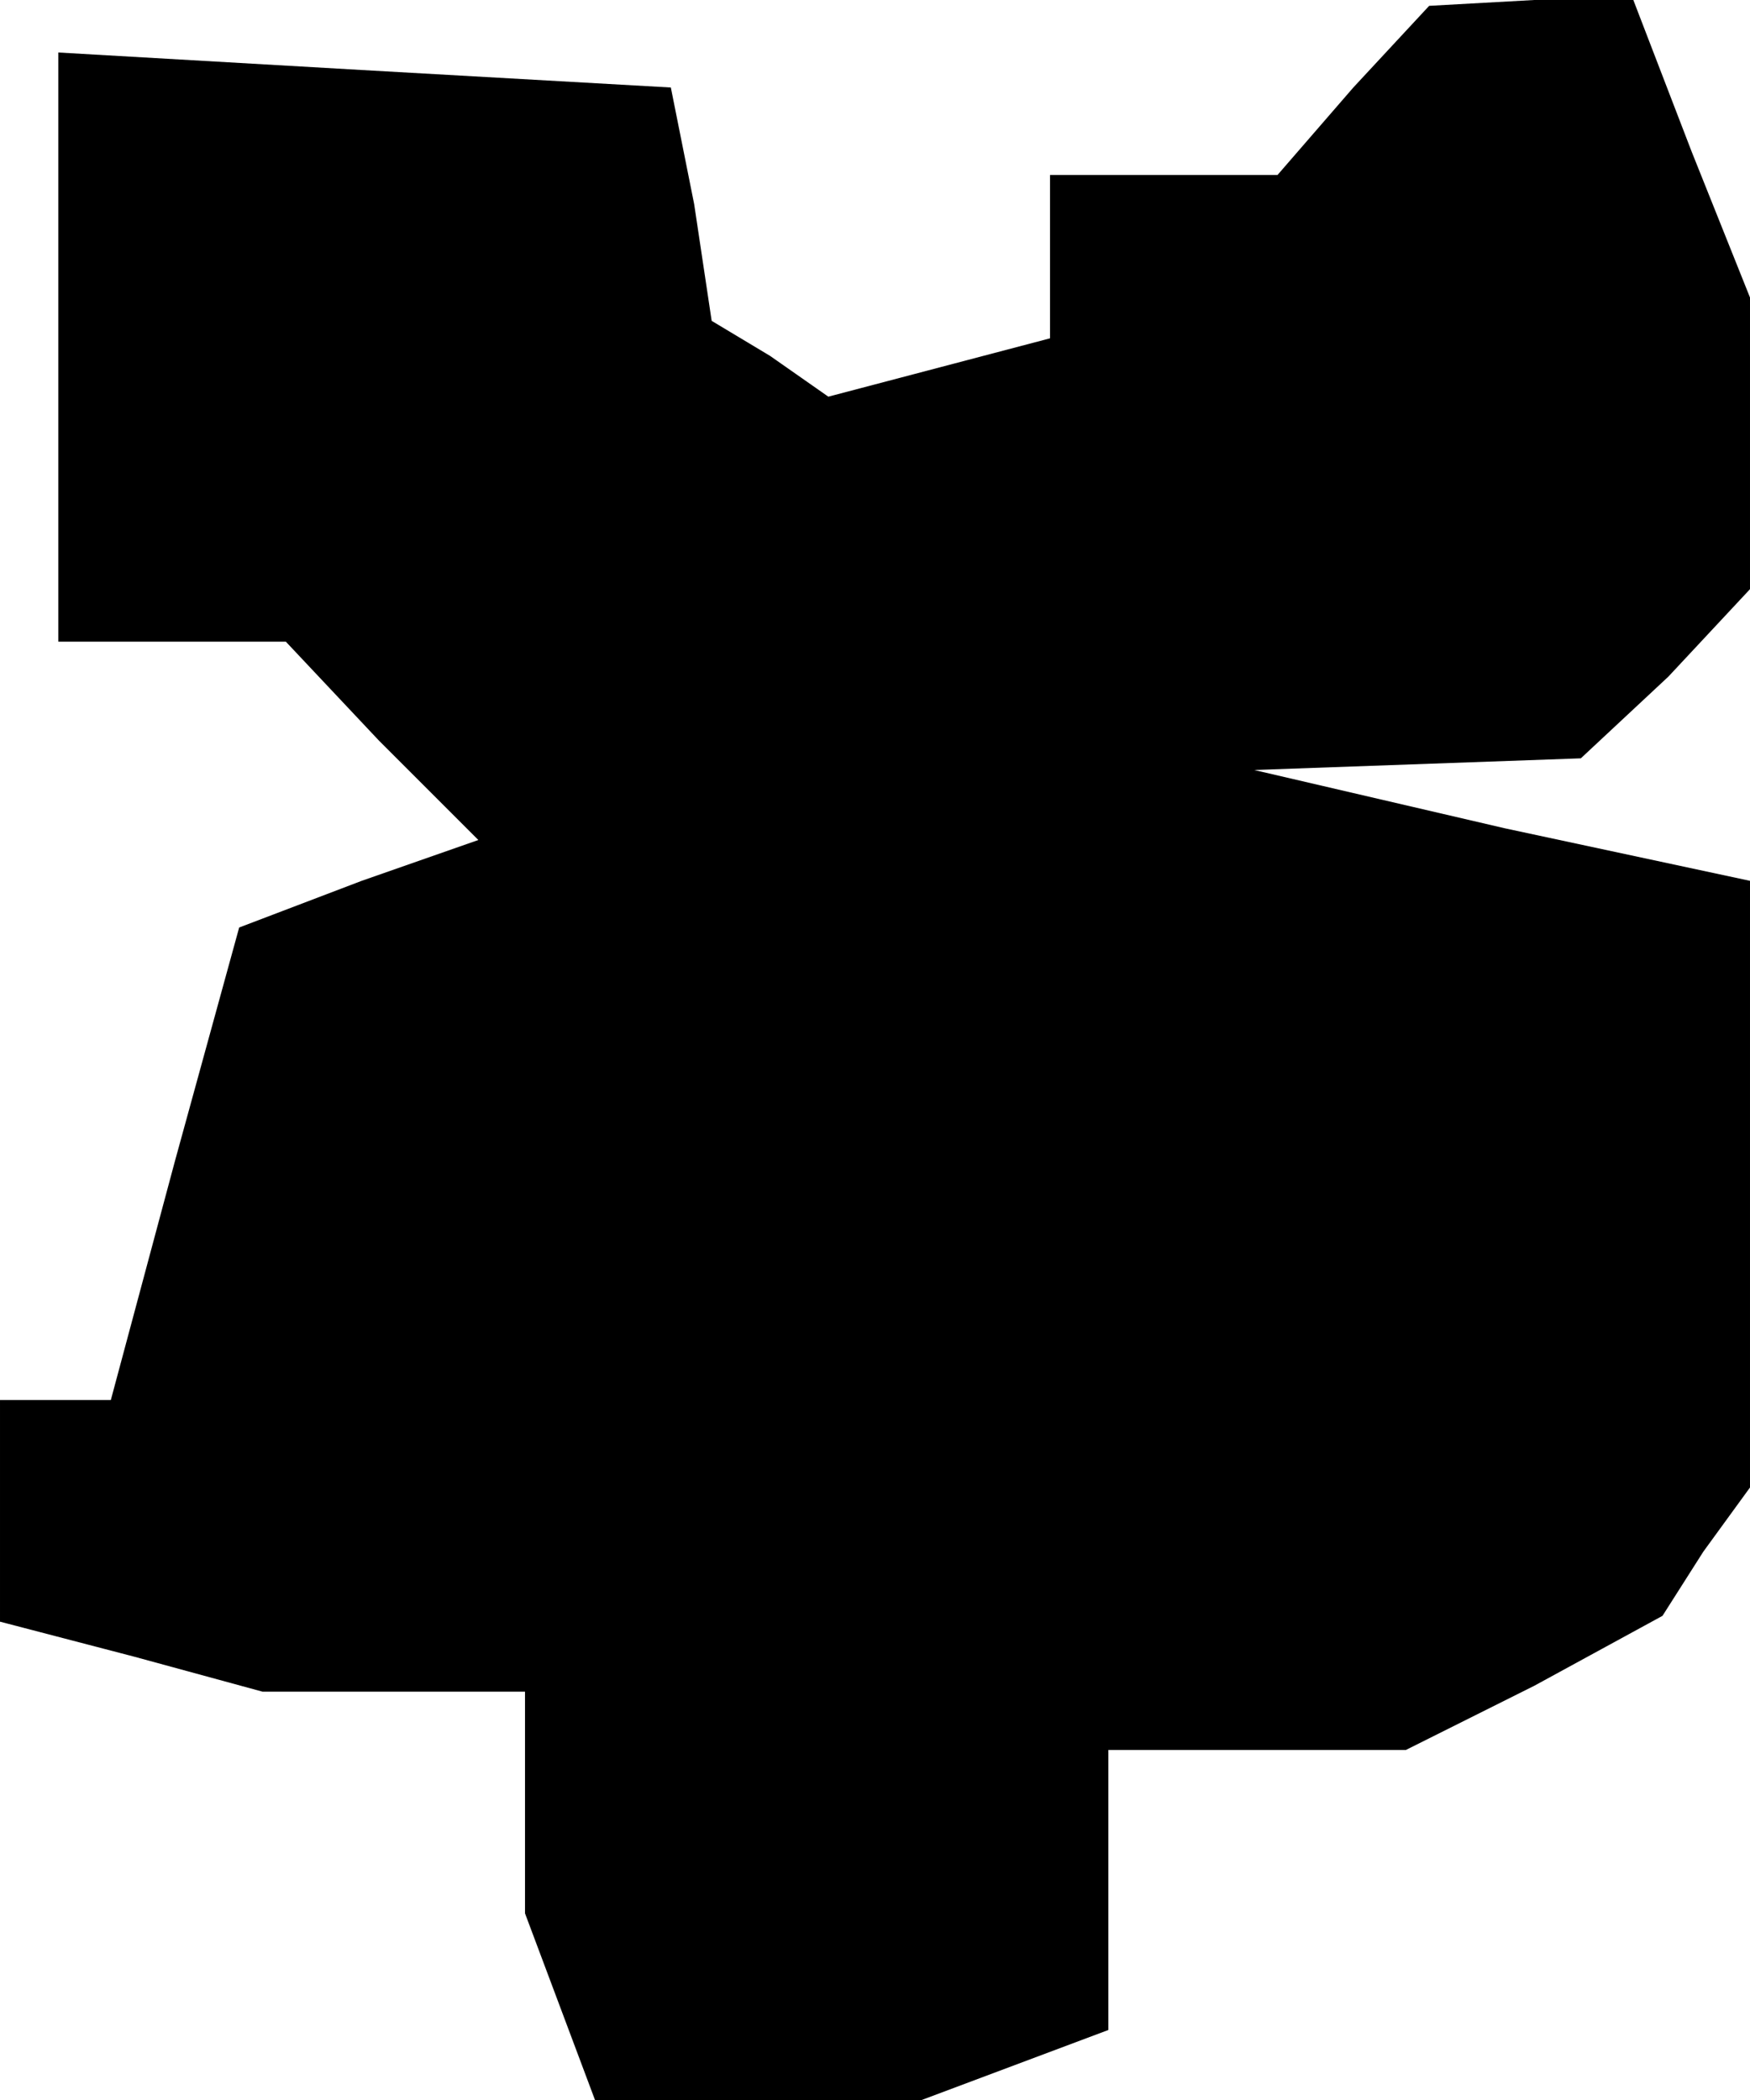 <?xml version="1.0" standalone="no"?>
<!DOCTYPE svg PUBLIC "-//W3C//DTD SVG 20010904//EN"
 "http://www.w3.org/TR/2001/REC-SVG-20010904/DTD/svg10.dtd">
<svg version="1.0" xmlns="http://www.w3.org/2000/svg"
 width="30pt" height="36pt" viewBox="0 0 30 36"
 preserveAspectRatio="xMidYMid meet">
<g transform="translate(0,36) scale(0.1,-0.1)"
fill="#000000" stroke="none">
<path d="M232 345 l-13 -15 -19 0 -20 0 0 -14 0 -14 -19 -5 -19 -5 -10 7 -10
6 -3 20 -4 20 -53 3 -52 3 0 -50 0 -51 19 0 20 0 16 -17 17 -17 -20 -7 -21 -8
-11 -40 -11 -41 -9 0 -10 0 0 -19 0 -19 23 -6 22 -6 23 0 22 0 0 -19 0 -19 6
-16 6 -16 28 0 28 0 16 6 16 6 0 24 0 24 26 0 25 0 22 11 22 12 7 11 8 11 0
52 0 52 -42 9 -43 10 28 1 28 1 15 14 14 15 0 25 0 25 -10 25 -10 26 -17 0
-18 -1 -13 -14z"/>
</g>
</svg>
